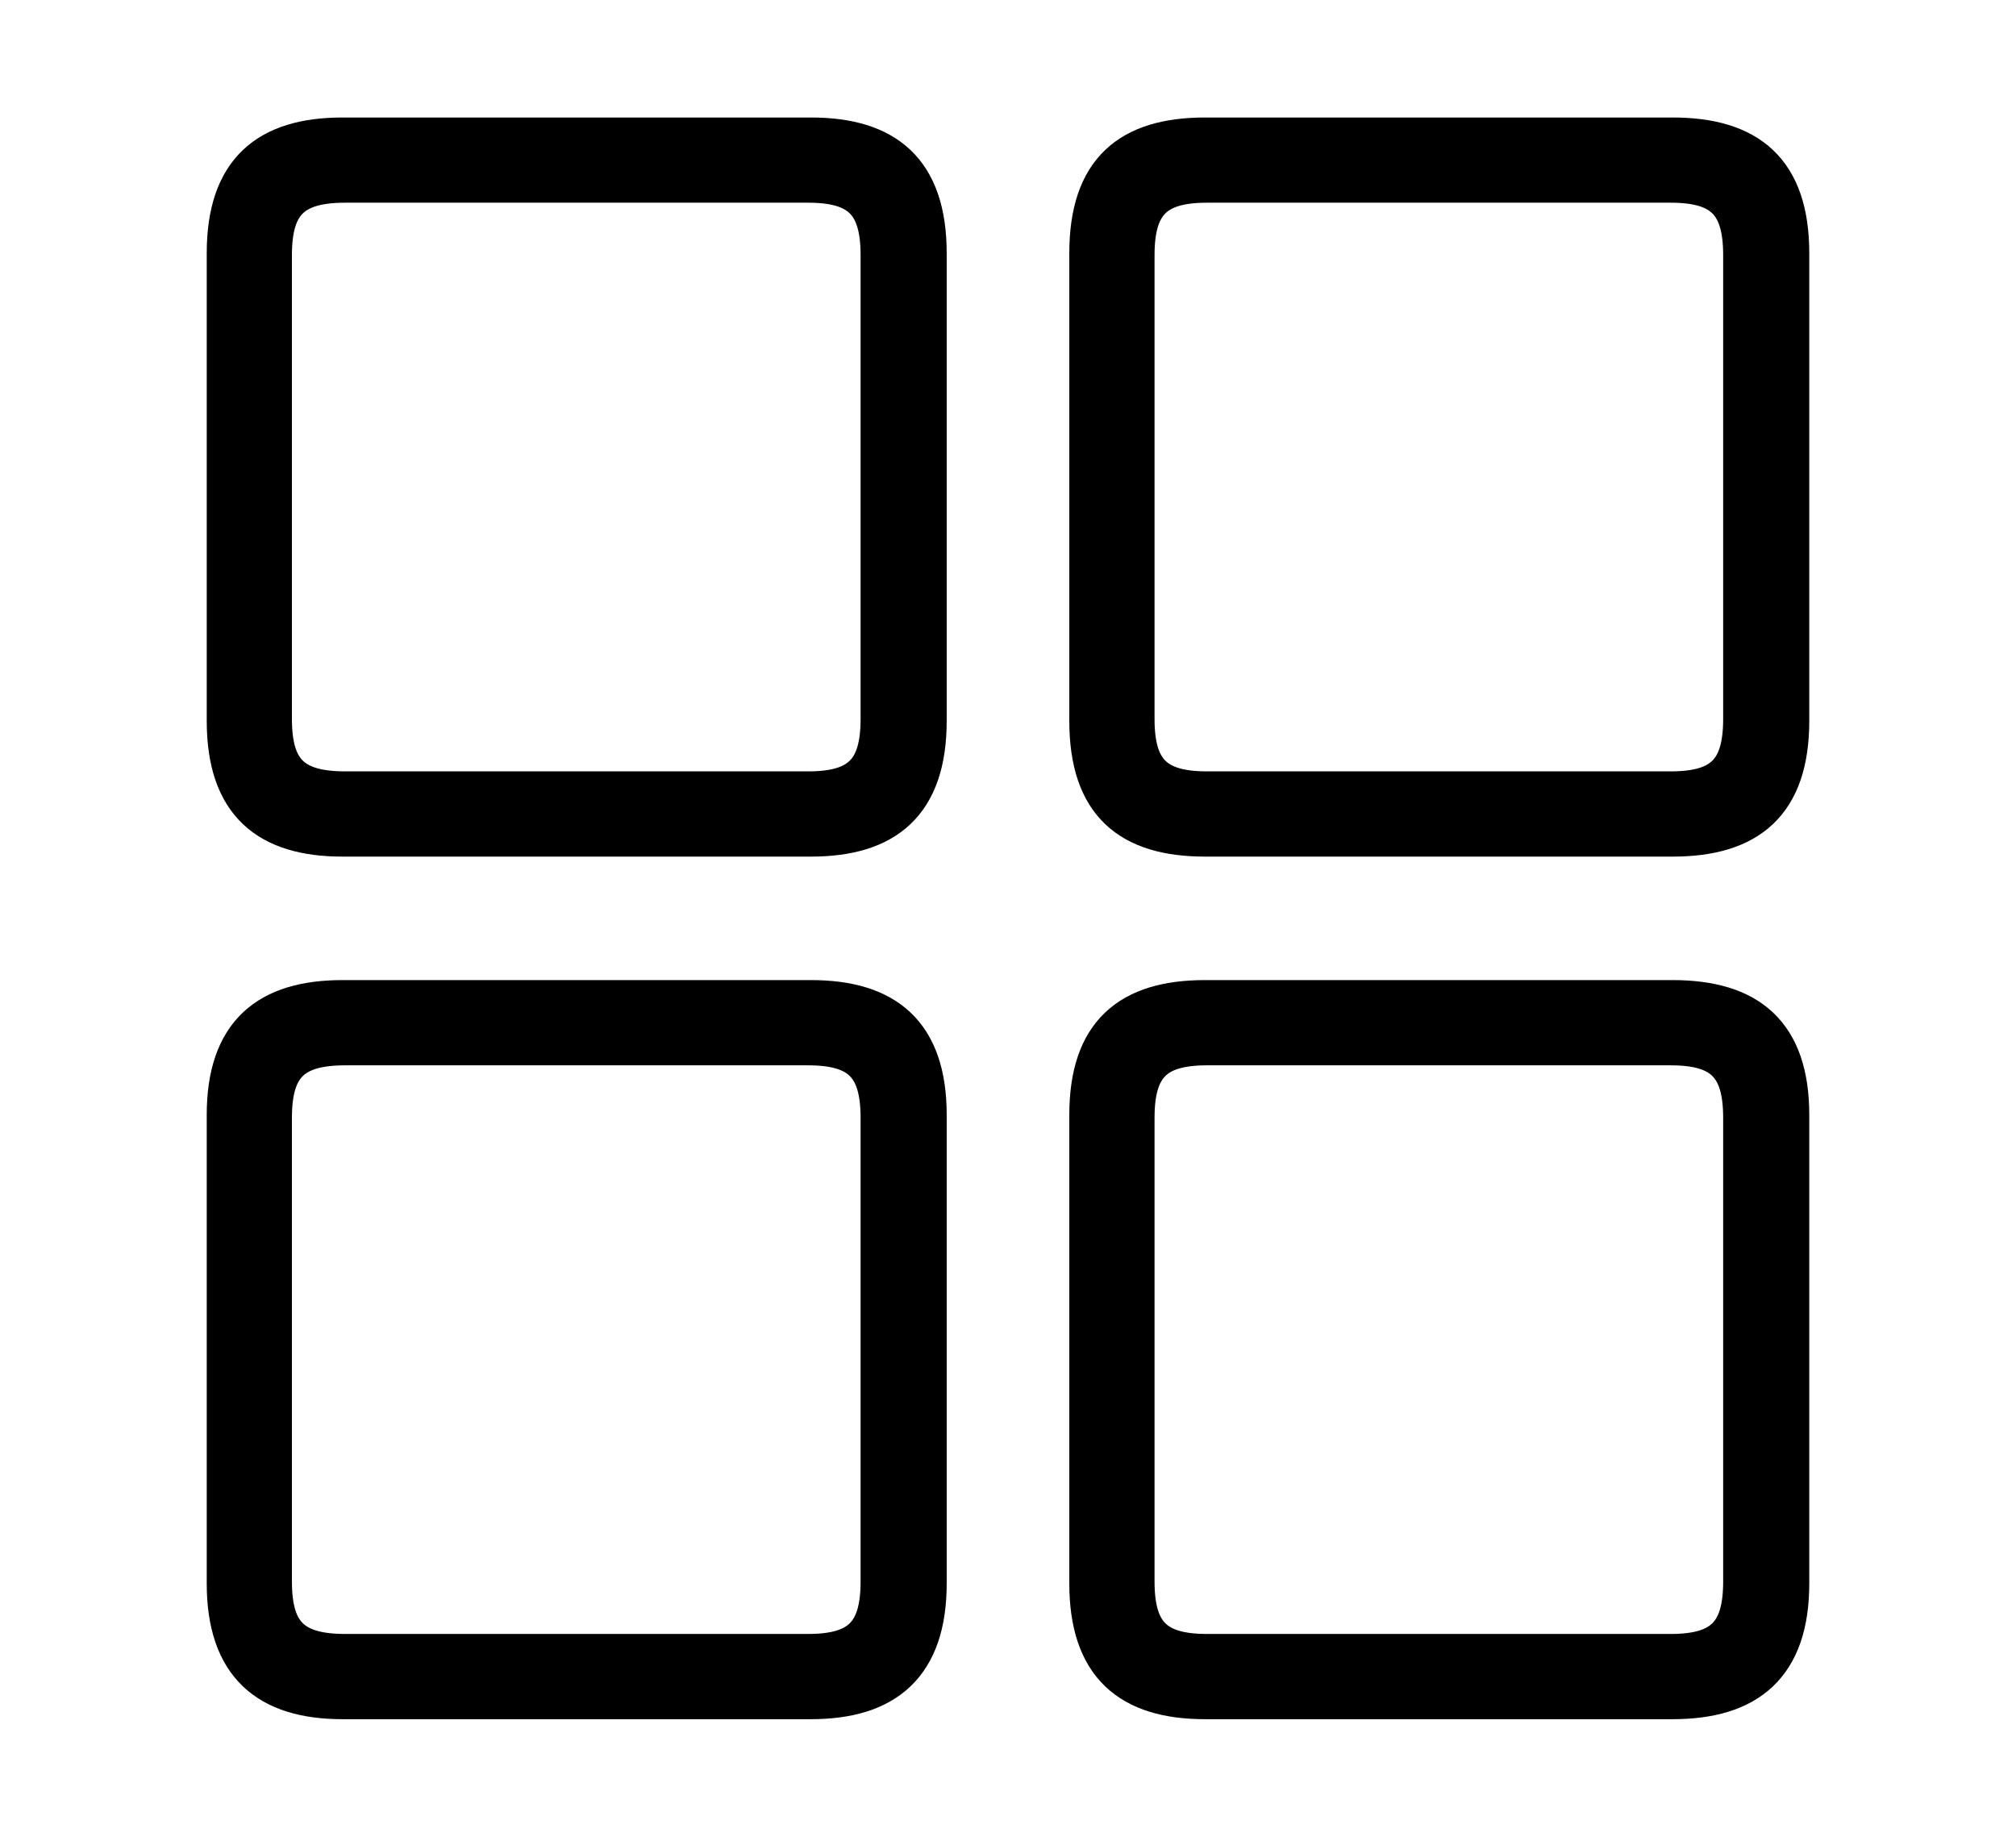 <svg width='48.555px' height='44.236px' direction='ltr' xmlns='http://www.w3.org/2000/svg' version='1.1'>
<g fill-rule='nonzero' transform='scale(1,-1) translate(0,-44.236)'>
<path fill='black' stroke='black' fill-opacity='1.0' stroke-width='1.0' d='
    M 8.25,24.105
    L 19.529,24.105
    C 21.312,24.105 22.301,24.9 22.301,26.877
    L 22.301,38.135
    C 22.301,40.111 21.312,40.906 19.529,40.906
    L 8.25,40.906
    C 6.467,40.906 5.479,40.111 5.479,38.135
    L 5.479,26.877
    C 5.479,24.9 6.467,24.105 8.25,24.105
    Z
    M 29.025,24.105
    L 40.283,24.105
    C 42.088,24.105 43.076,24.9 43.076,26.877
    L 43.076,38.135
    C 43.076,40.111 42.088,40.906 40.283,40.906
    L 29.025,40.906
    C 27.221,40.906 26.254,40.111 26.254,38.135
    L 26.254,26.877
    C 26.254,24.9 27.221,24.105 29.025,24.105
    Z
    M 8.314,25.158
    C 7.025,25.158 6.531,25.652 6.531,26.92
    L 6.531,38.092
    C 6.531,39.359 7.025,39.854 8.314,39.854
    L 19.465,39.854
    C 20.732,39.854 21.227,39.359 21.227,38.092
    L 21.227,26.92
    C 21.227,25.652 20.732,25.158 19.465,25.158
    Z
    M 29.068,25.158
    C 27.801,25.158 27.307,25.652 27.307,26.92
    L 27.307,38.092
    C 27.307,39.359 27.801,39.854 29.068,39.854
    L 40.24,39.854
    C 41.508,39.854 42.002,39.359 42.002,38.092
    L 42.002,26.92
    C 42.002,25.652 41.508,25.158 40.24,25.158
    Z
    M 8.25,3.33
    L 19.529,3.33
    C 21.312,3.33 22.301,4.146 22.301,6.102
    L 22.301,17.381
    C 22.301,19.336 21.312,20.131 19.529,20.131
    L 8.25,20.131
    C 6.467,20.131 5.479,19.336 5.479,17.381
    L 5.479,6.102
    C 5.479,4.146 6.467,3.33 8.25,3.33
    Z
    M 29.025,3.33
    L 40.283,3.33
    C 42.088,3.33 43.076,4.146 43.076,6.102
    L 43.076,17.381
    C 43.076,19.336 42.088,20.131 40.283,20.131
    L 29.025,20.131
    C 27.221,20.131 26.254,19.336 26.254,17.381
    L 26.254,6.102
    C 26.254,4.146 27.221,3.33 29.025,3.33
    Z
    M 8.314,4.383
    C 7.025,4.383 6.531,4.877 6.531,6.145
    L 6.531,17.316
    C 6.531,18.584 7.025,19.078 8.314,19.078
    L 19.465,19.078
    C 20.732,19.078 21.227,18.584 21.227,17.316
    L 21.227,6.145
    C 21.227,4.877 20.732,4.383 19.465,4.383
    Z
    M 29.068,4.383
    C 27.801,4.383 27.307,4.877 27.307,6.145
    L 27.307,17.316
    C 27.307,18.584 27.801,19.078 29.068,19.078
    L 40.24,19.078
    C 41.508,19.078 42.002,18.584 42.002,17.316
    L 42.002,6.145
    C 42.002,4.877 41.508,4.383 40.24,4.383
    Z
' />
</g>
</svg>